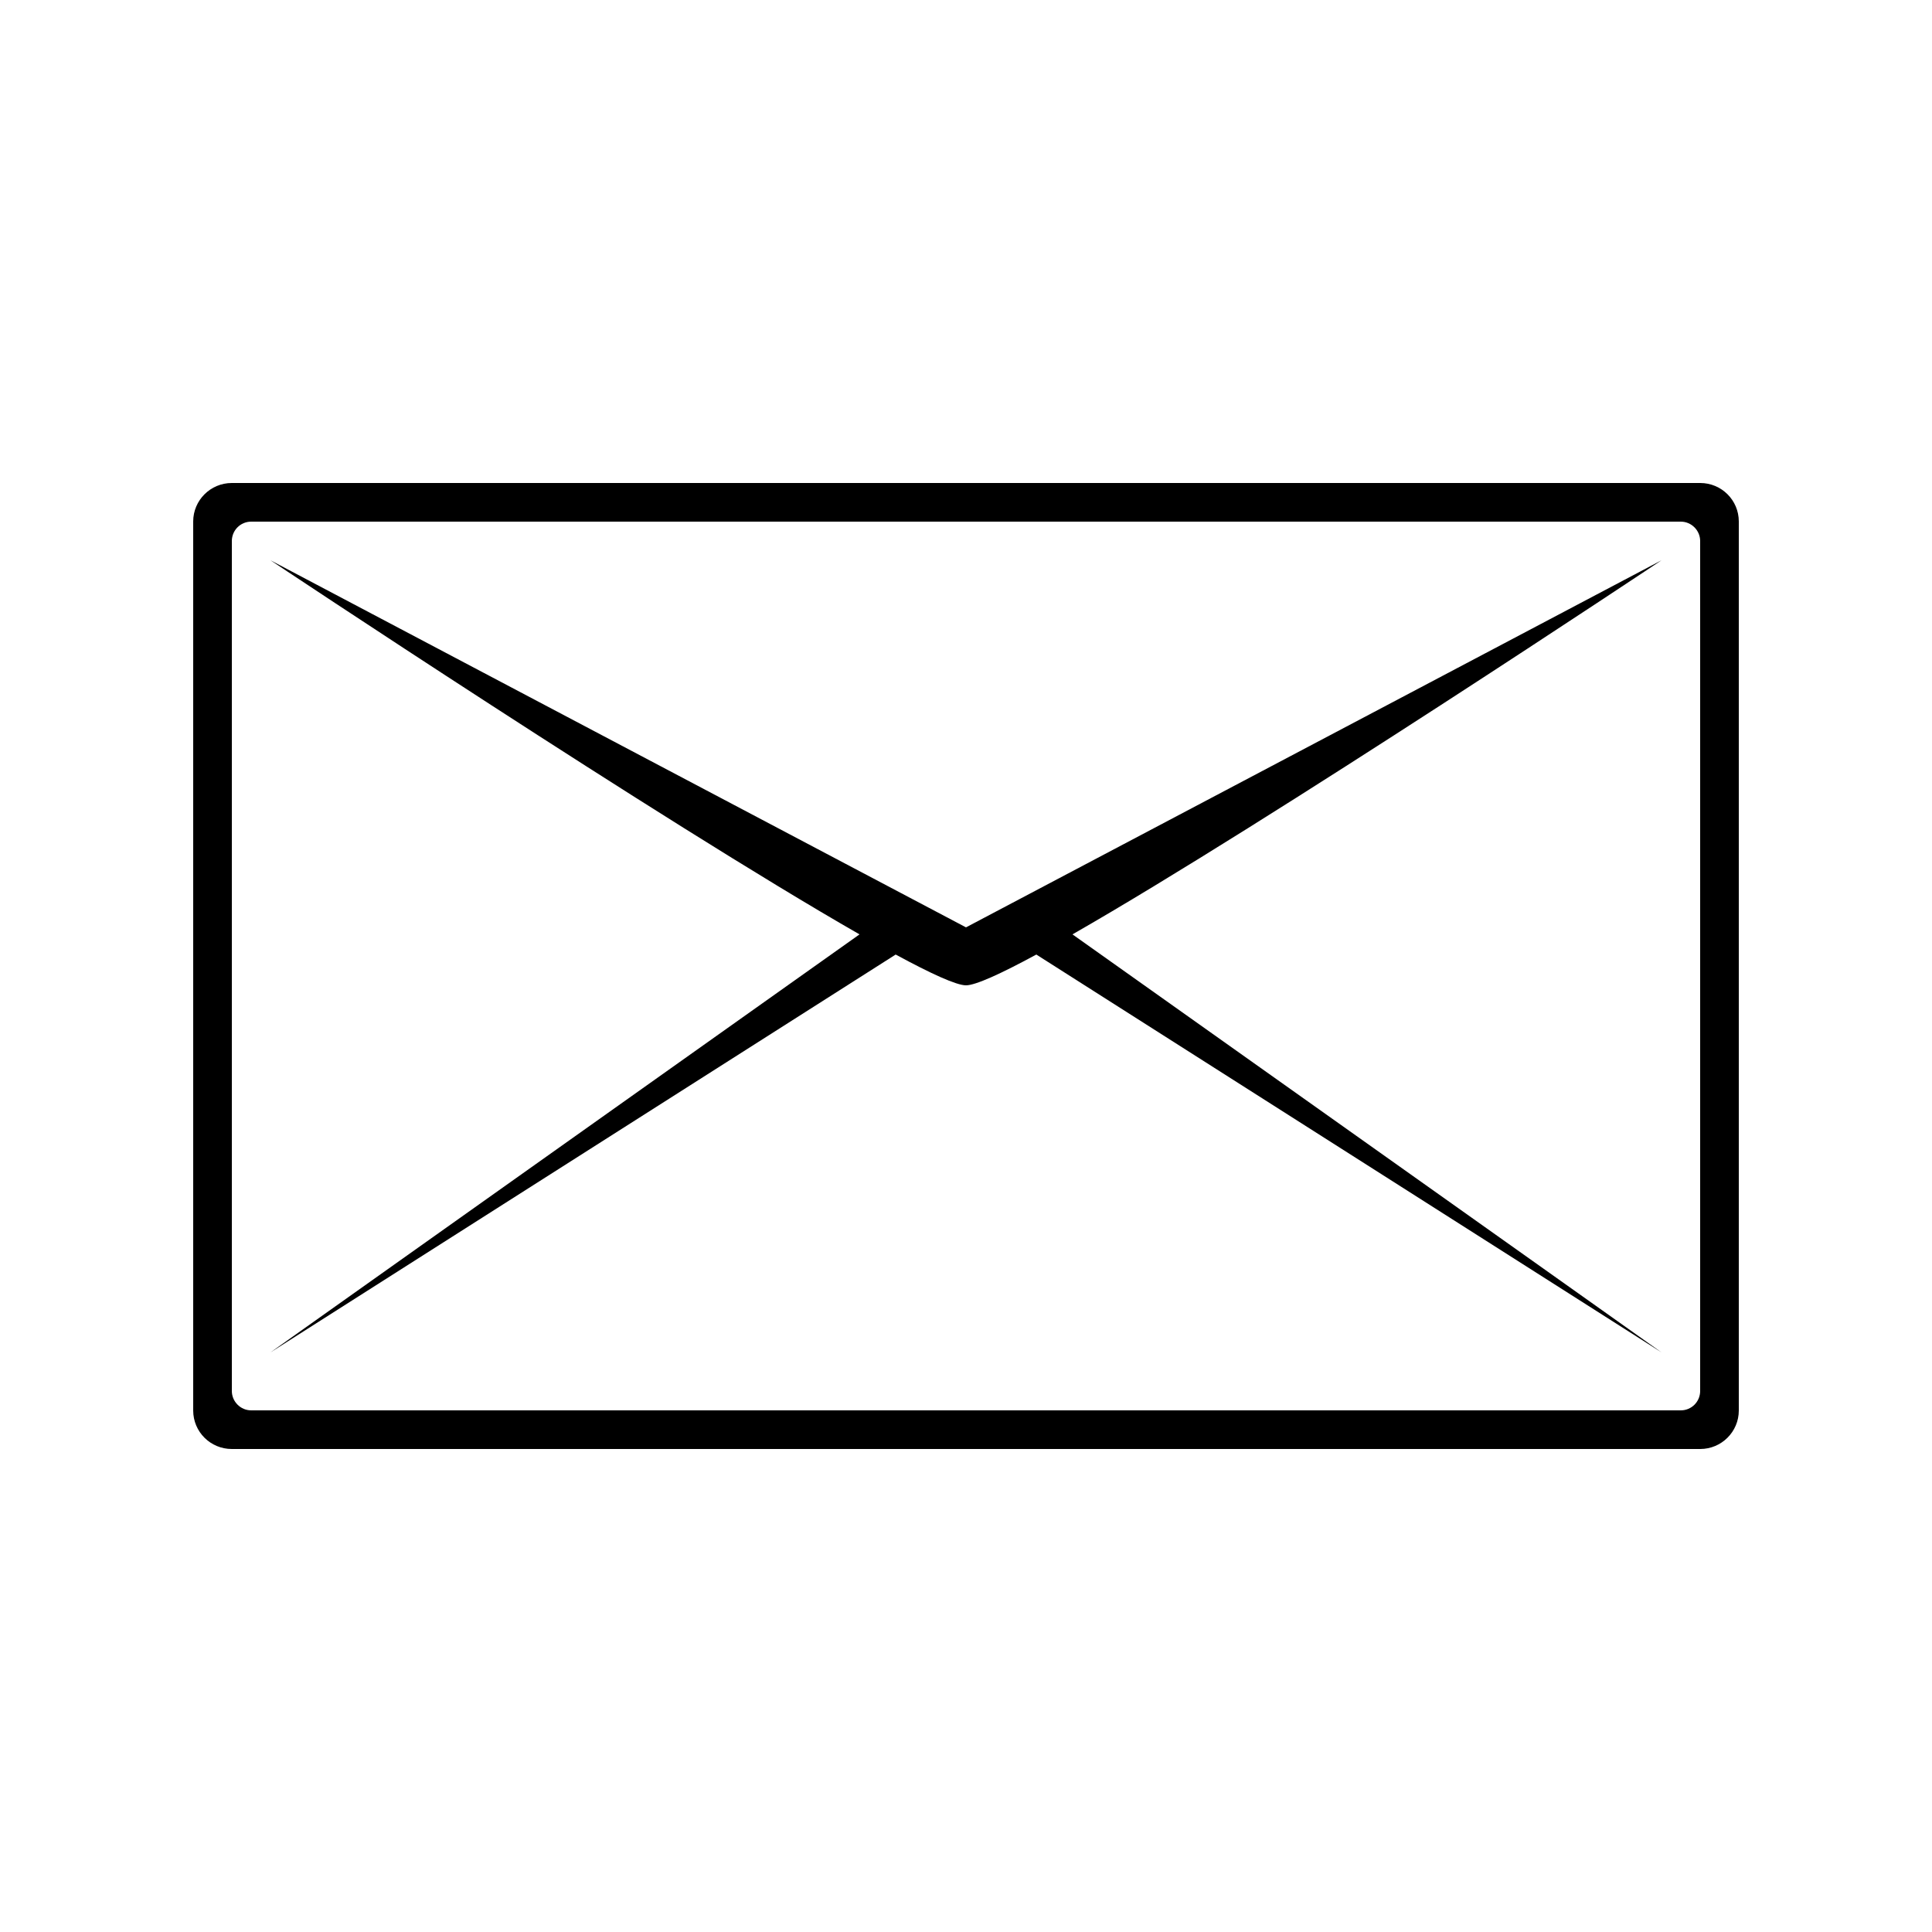 <?xml version="1.0" encoding="UTF-8" standalone="no"?>
<svg width="100px" height="100px" viewBox="0 0 100 100" version="1.1" xmlns="http://www.w3.org/2000/svg" xmlns:xlink="http://www.w3.org/1999/xlink" xmlns:sketch="http://www.bohemiancoding.com/sketch/ns">
    <!-- Generator: Sketch 3.2.2 (9983) - http://www.bohemiancoding.com/sketch -->
    <title>26-01-2015 - envelope</title>
    <desc>Created with Sketch.</desc>
    <defs></defs>
    <g id="January" stroke="none" stroke-width="1" fill="none" fill-rule="evenodd" sketch:type="MSPage">
        <g id="26-01-2015---envelope" sketch:type="MSArtboardGroup" fill="#000000">
            <path d="M55.511,48.363 C65.72,42.52 86,29 86,29 L50,48 L14,29 C14,29 34.28,42.52 44.489,48.363 L44.489,48.363 L14,70 L46.36,49.407 C48.199,50.404 49.506,51 50,51 C50.494,51 51.801,50.404 53.64,49.407 L86,70 L55.511,48.363 Z M10,26.991 C10,25.891 10.898,25 11.997,25 L88.003,25 C89.106,25 90,25.889 90,26.991 L90,73.009 C90,74.109 89.102,75 88.003,75 L11.997,75 C10.894,75 10,74.111 10,73.009 L10,26.991 Z M12,28.004 C12,27.449 12.446,27 13.003,27 L86.997,27 C87.551,27 88,27.455 88,28.004 L88,71.996 C88,72.551 87.554,73 86.997,73 L13.003,73 C12.449,73 12,72.545 12,71.996 L12,28.004 Z" id="Rectangle-113" sketch:type="MSShapeGroup"></path>
        </g>
    </g>
</svg>